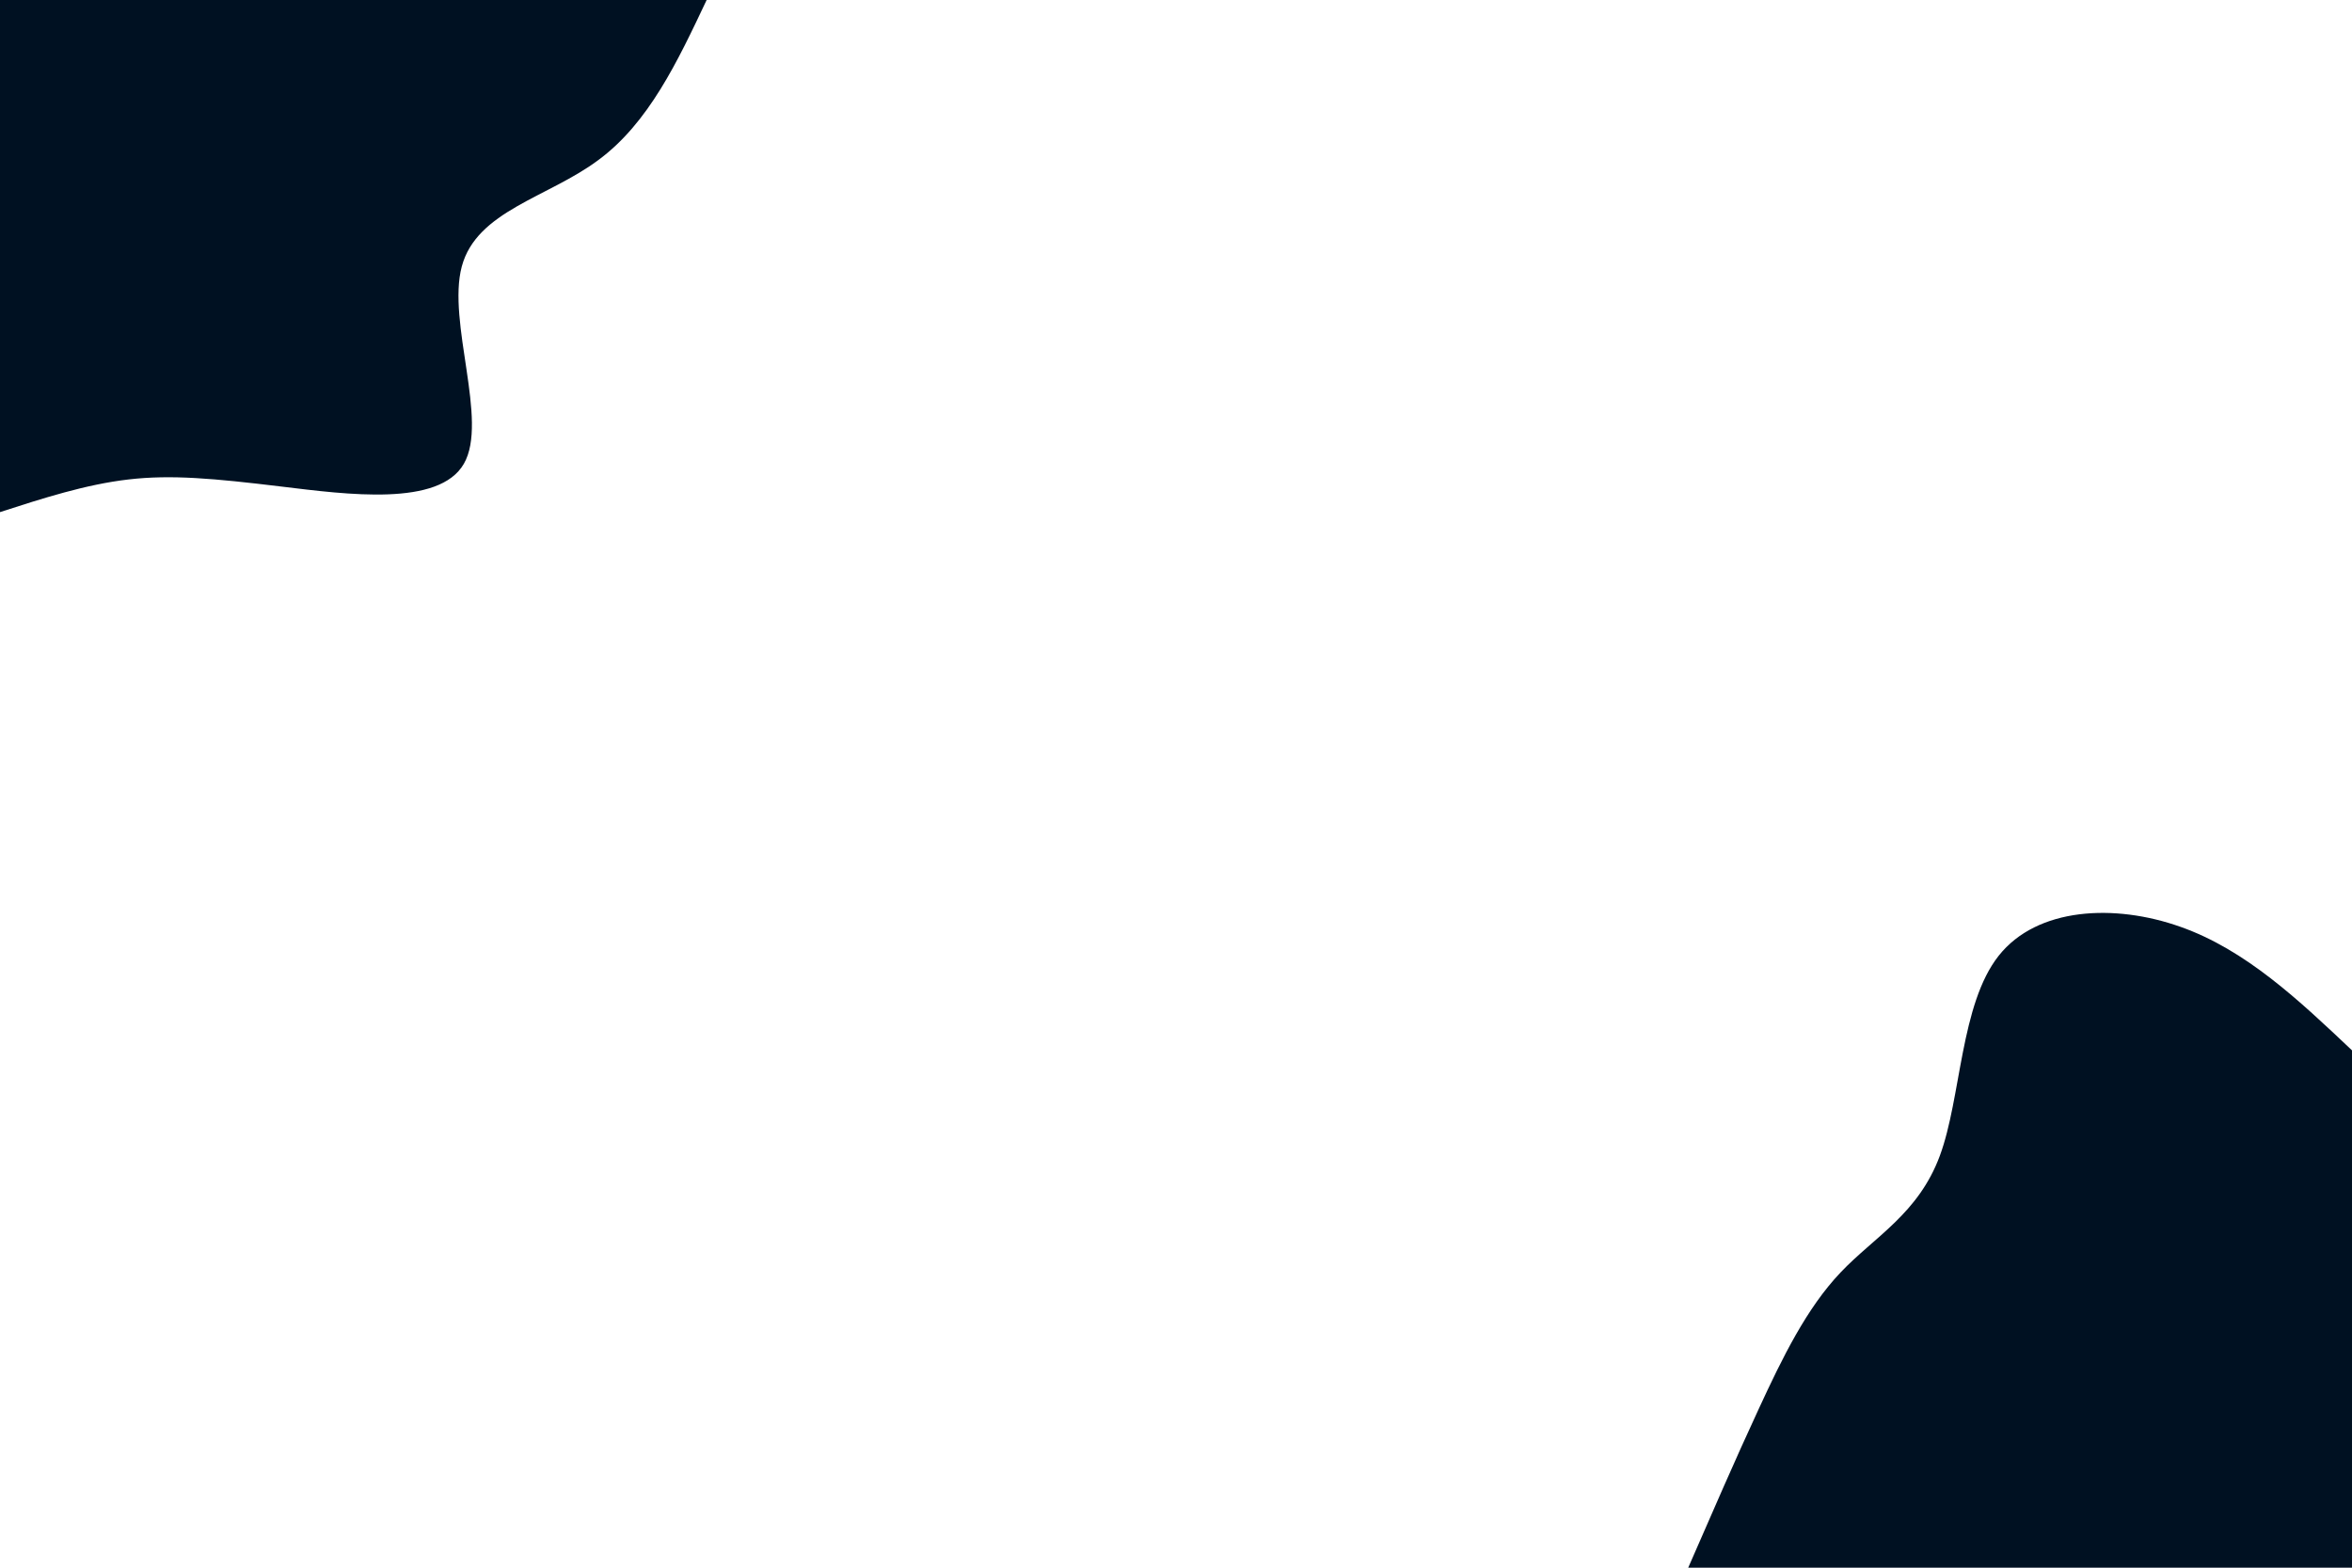 <svg id="visual" viewBox="0 0 900 600" width="900" height="600" xmlns="http://www.w3.org/2000/svg" xmlns:xlink="http://www.w3.org/1999/xlink" version="1.1"><rect x="0" y="0" width="900" height="600" fill="#FFFFFF"></rect><defs><linearGradient id="grad1_0" x1="33.3%" y1="100%" x2="100%" y2="0%"><stop offset="20%" stop-color="#ffffff" stop-opacity="1"></stop><stop offset="80%" stop-color="#ffffff" stop-opacity="1"></stop></linearGradient></defs><defs><linearGradient id="grad2_0" x1="0%" y1="100%" x2="66.7%" y2="0%"><stop offset="20%" stop-color="#ffffff" stop-opacity="1"></stop><stop offset="80%" stop-color="#ffffff" stop-opacity="1"></stop></linearGradient></defs><g transform="translate(900, 600)"><path d="M-254 0C-245 -20.6 -236.1 -41.2 -227 -60.8C-217.9 -80.5 -208.7 -99.3 -195.7 -113C-182.7 -126.7 -165.9 -135.5 -157.7 -157.7C-149.5 -179.9 -149.9 -215.6 -135.2 -234.2C-120.5 -252.8 -90.8 -254.2 -65.7 -245.3C-40.7 -236.5 -20.3 -217.2 0 -198L0 0Z" fill="#001122"></path></g><g transform="translate(0, 0)"><path d="M270.4 0C259.3 23.5 248.2 47.1 228.9 61.3C209.7 75.6 182.4 80.7 176.7 102C171 123.3 187 161 177.5 177.5C168 194 133.1 189.3 107.5 186.2C81.9 183.1 65.5 181.6 49.2 183.5C32.8 185.4 16.4 190.7 0 196L0 0Z" fill="#001122"></path></g></svg>